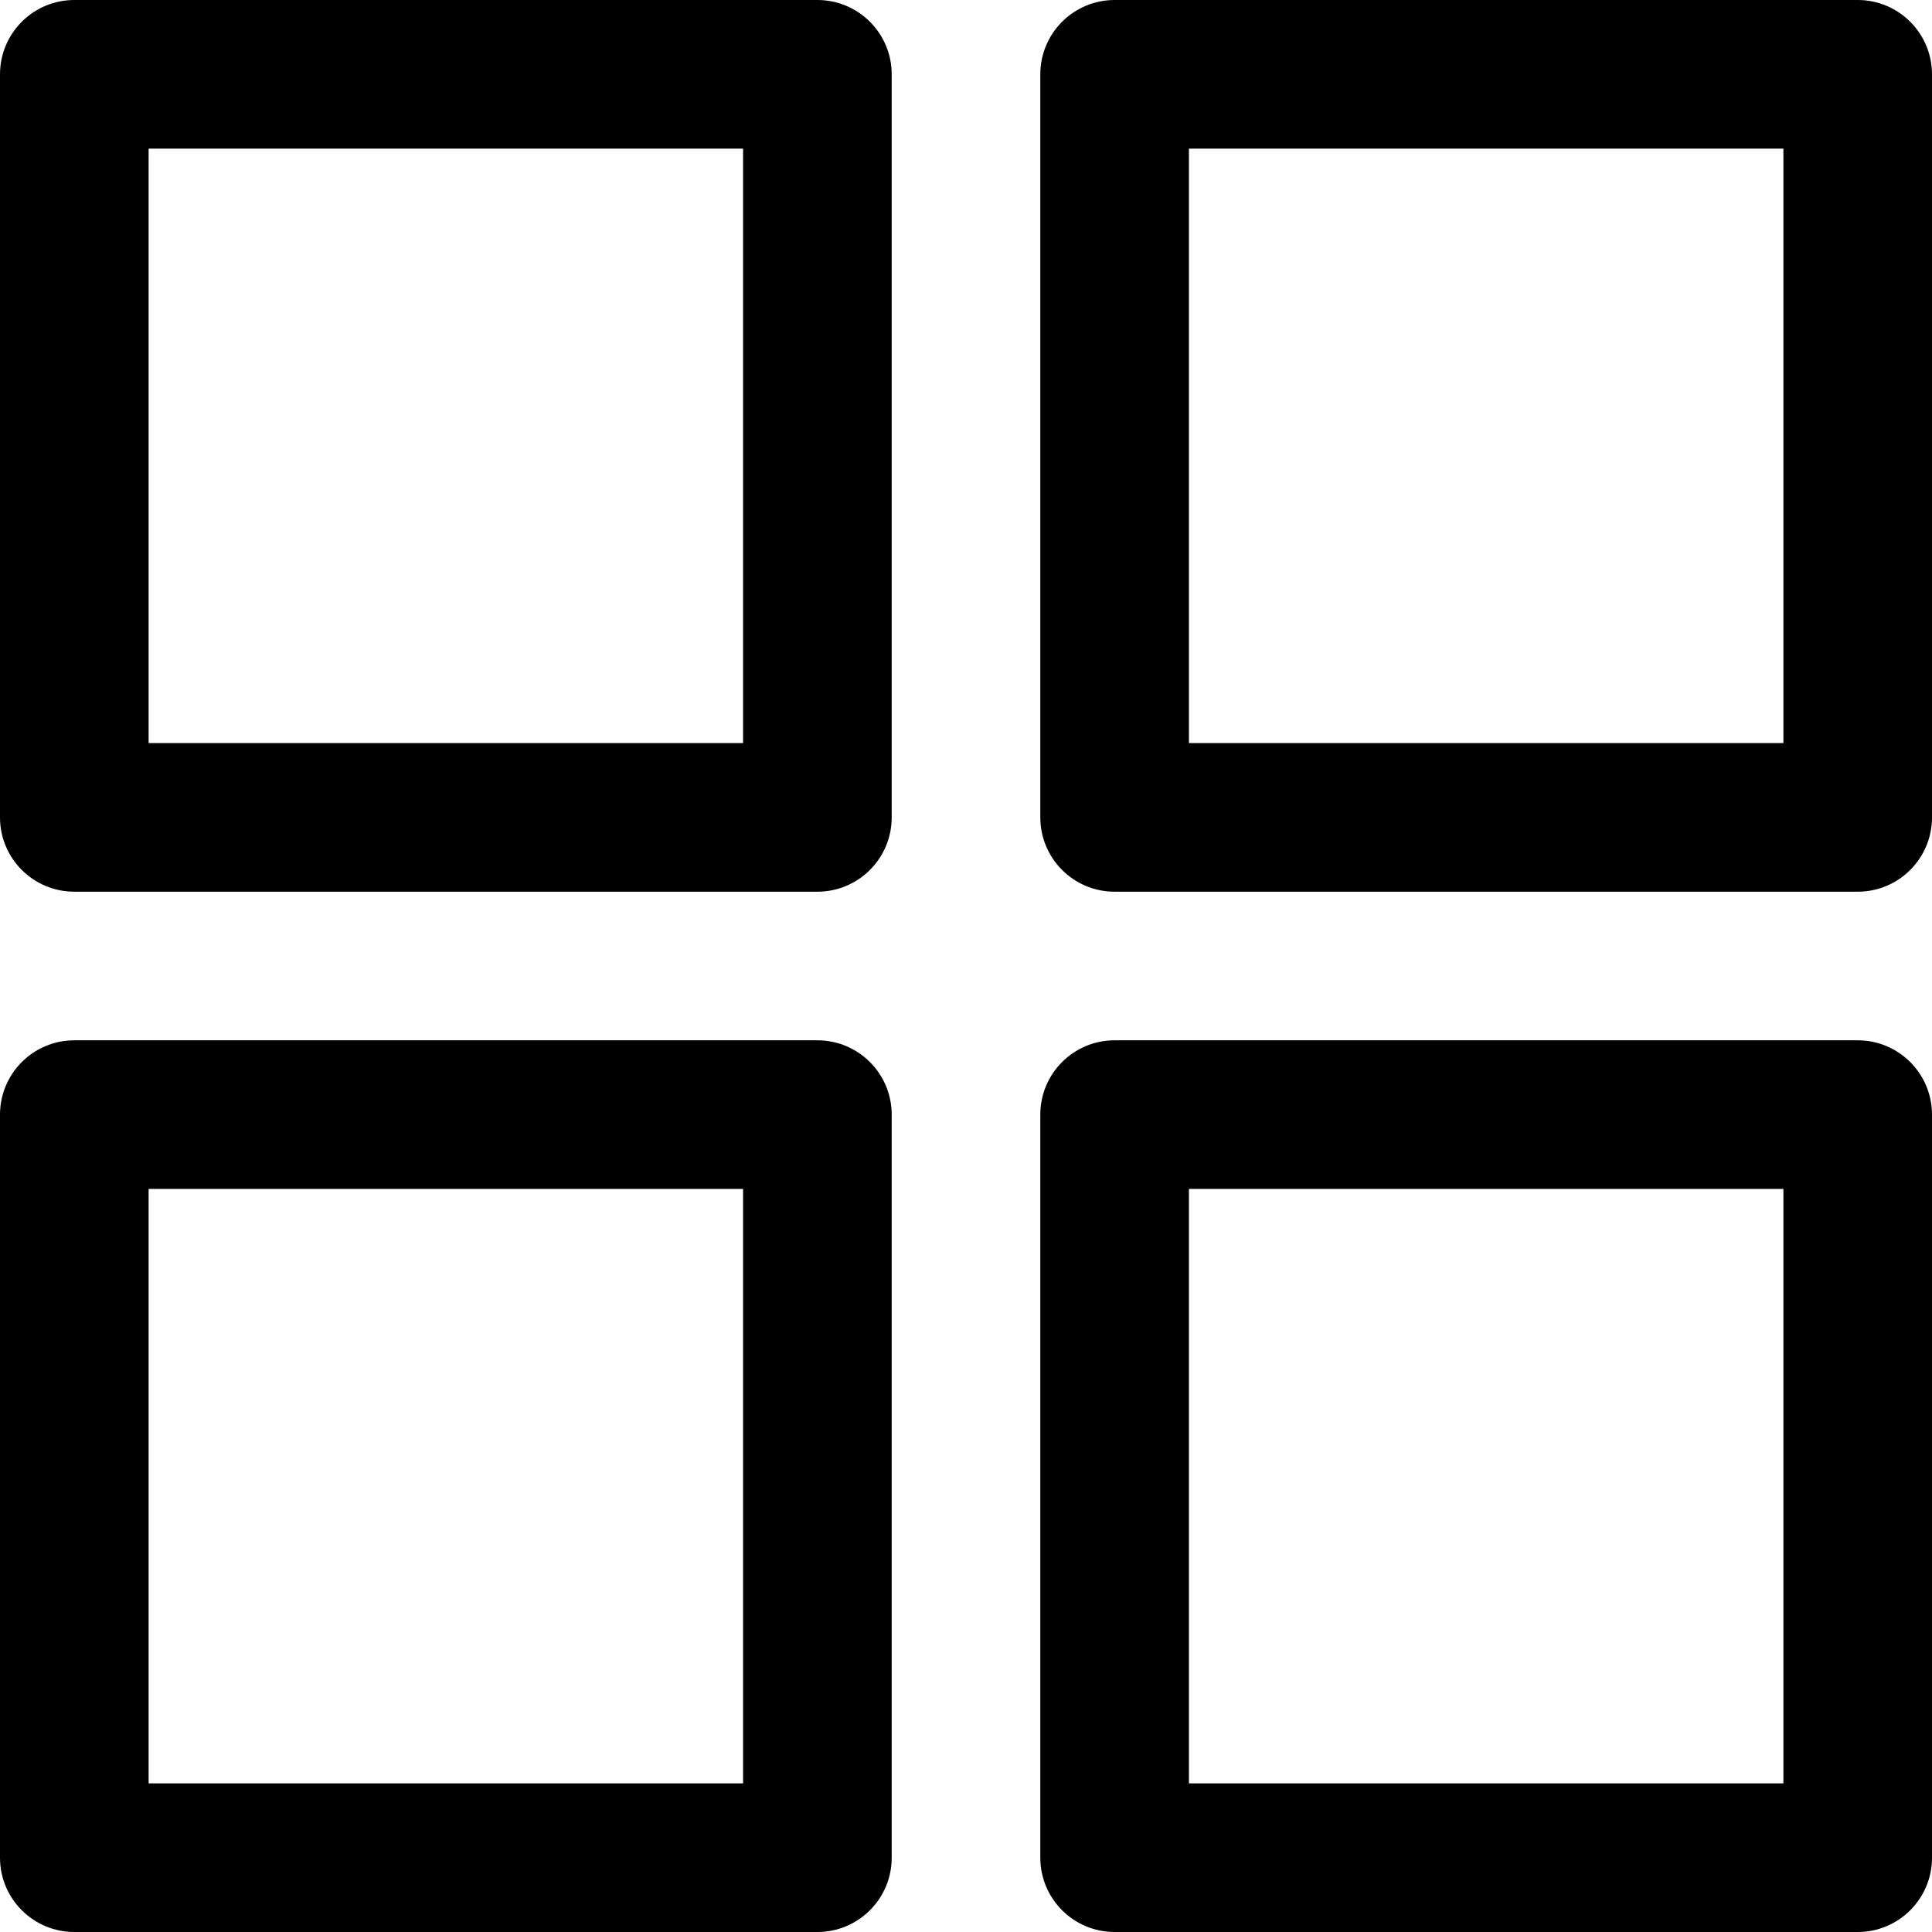 <?xml version="1.0" encoding="iso-8859-1"?>
<!-- Generator: Adobe Illustrator 19.0.0, SVG Export Plug-In . SVG Version: 6.00 Build 0)  -->
<svg version="1.1" id="Capa_1" xmlns="http://www.w3.org/2000/svg" xmlns:xlink="http://www.w3.org/1999/xlink" x="0px"
     y="0px"
     viewBox="0 0 443.733 443.733" style="enable-background:new 0 0 443.733 443.733;" xml:space="preserve">
<g>
	<g>
		<path d="M187.733,0H17.067C7.641,0,0,7.641,0,17.067v170.667c0,9.426,7.641,17.067,17.067,17.067h170.667
			c9.426,0,17.067-7.641,17.067-17.067V17.067C204.8,7.641,197.159,0,187.733,0z M170.667,170.667H34.133V34.133h136.533V170.667z"
        />
	</g>
</g>
    <g>
	<g>
		<path d="M426.667,0H256c-9.426,0-17.067,7.641-17.067,17.067v170.667c0,9.426,7.641,17.067,17.067,17.067h170.667
			c9.426,0,17.067-7.641,17.067-17.067V17.067C443.733,7.641,436.092,0,426.667,0z M409.6,170.667H273.067V34.133H409.6V170.667z"/>
	</g>
</g>
    <g>
	<g>
		<path d="M187.733,238.933H17.067C7.641,238.933,0,246.574,0,256v170.667c0,9.426,7.641,17.067,17.067,17.067h170.667
			c9.426,0,17.067-7.641,17.067-17.067V256C204.8,246.574,197.159,238.933,187.733,238.933z M170.667,409.6H34.133V273.067h136.533
			V409.6z"/>
	</g>
</g>
    <g>
	<g>
		<path d="M426.667,238.933H256c-9.426,0-17.067,7.641-17.067,17.067v170.667c0,9.426,7.641,17.067,17.067,17.067h170.667
			c9.426,0,17.067-7.641,17.067-17.067V256C443.733,246.574,436.092,238.933,426.667,238.933z M409.6,409.6H273.067V273.067H409.6
			V409.6z"/>
	</g>
</g>
</svg>
